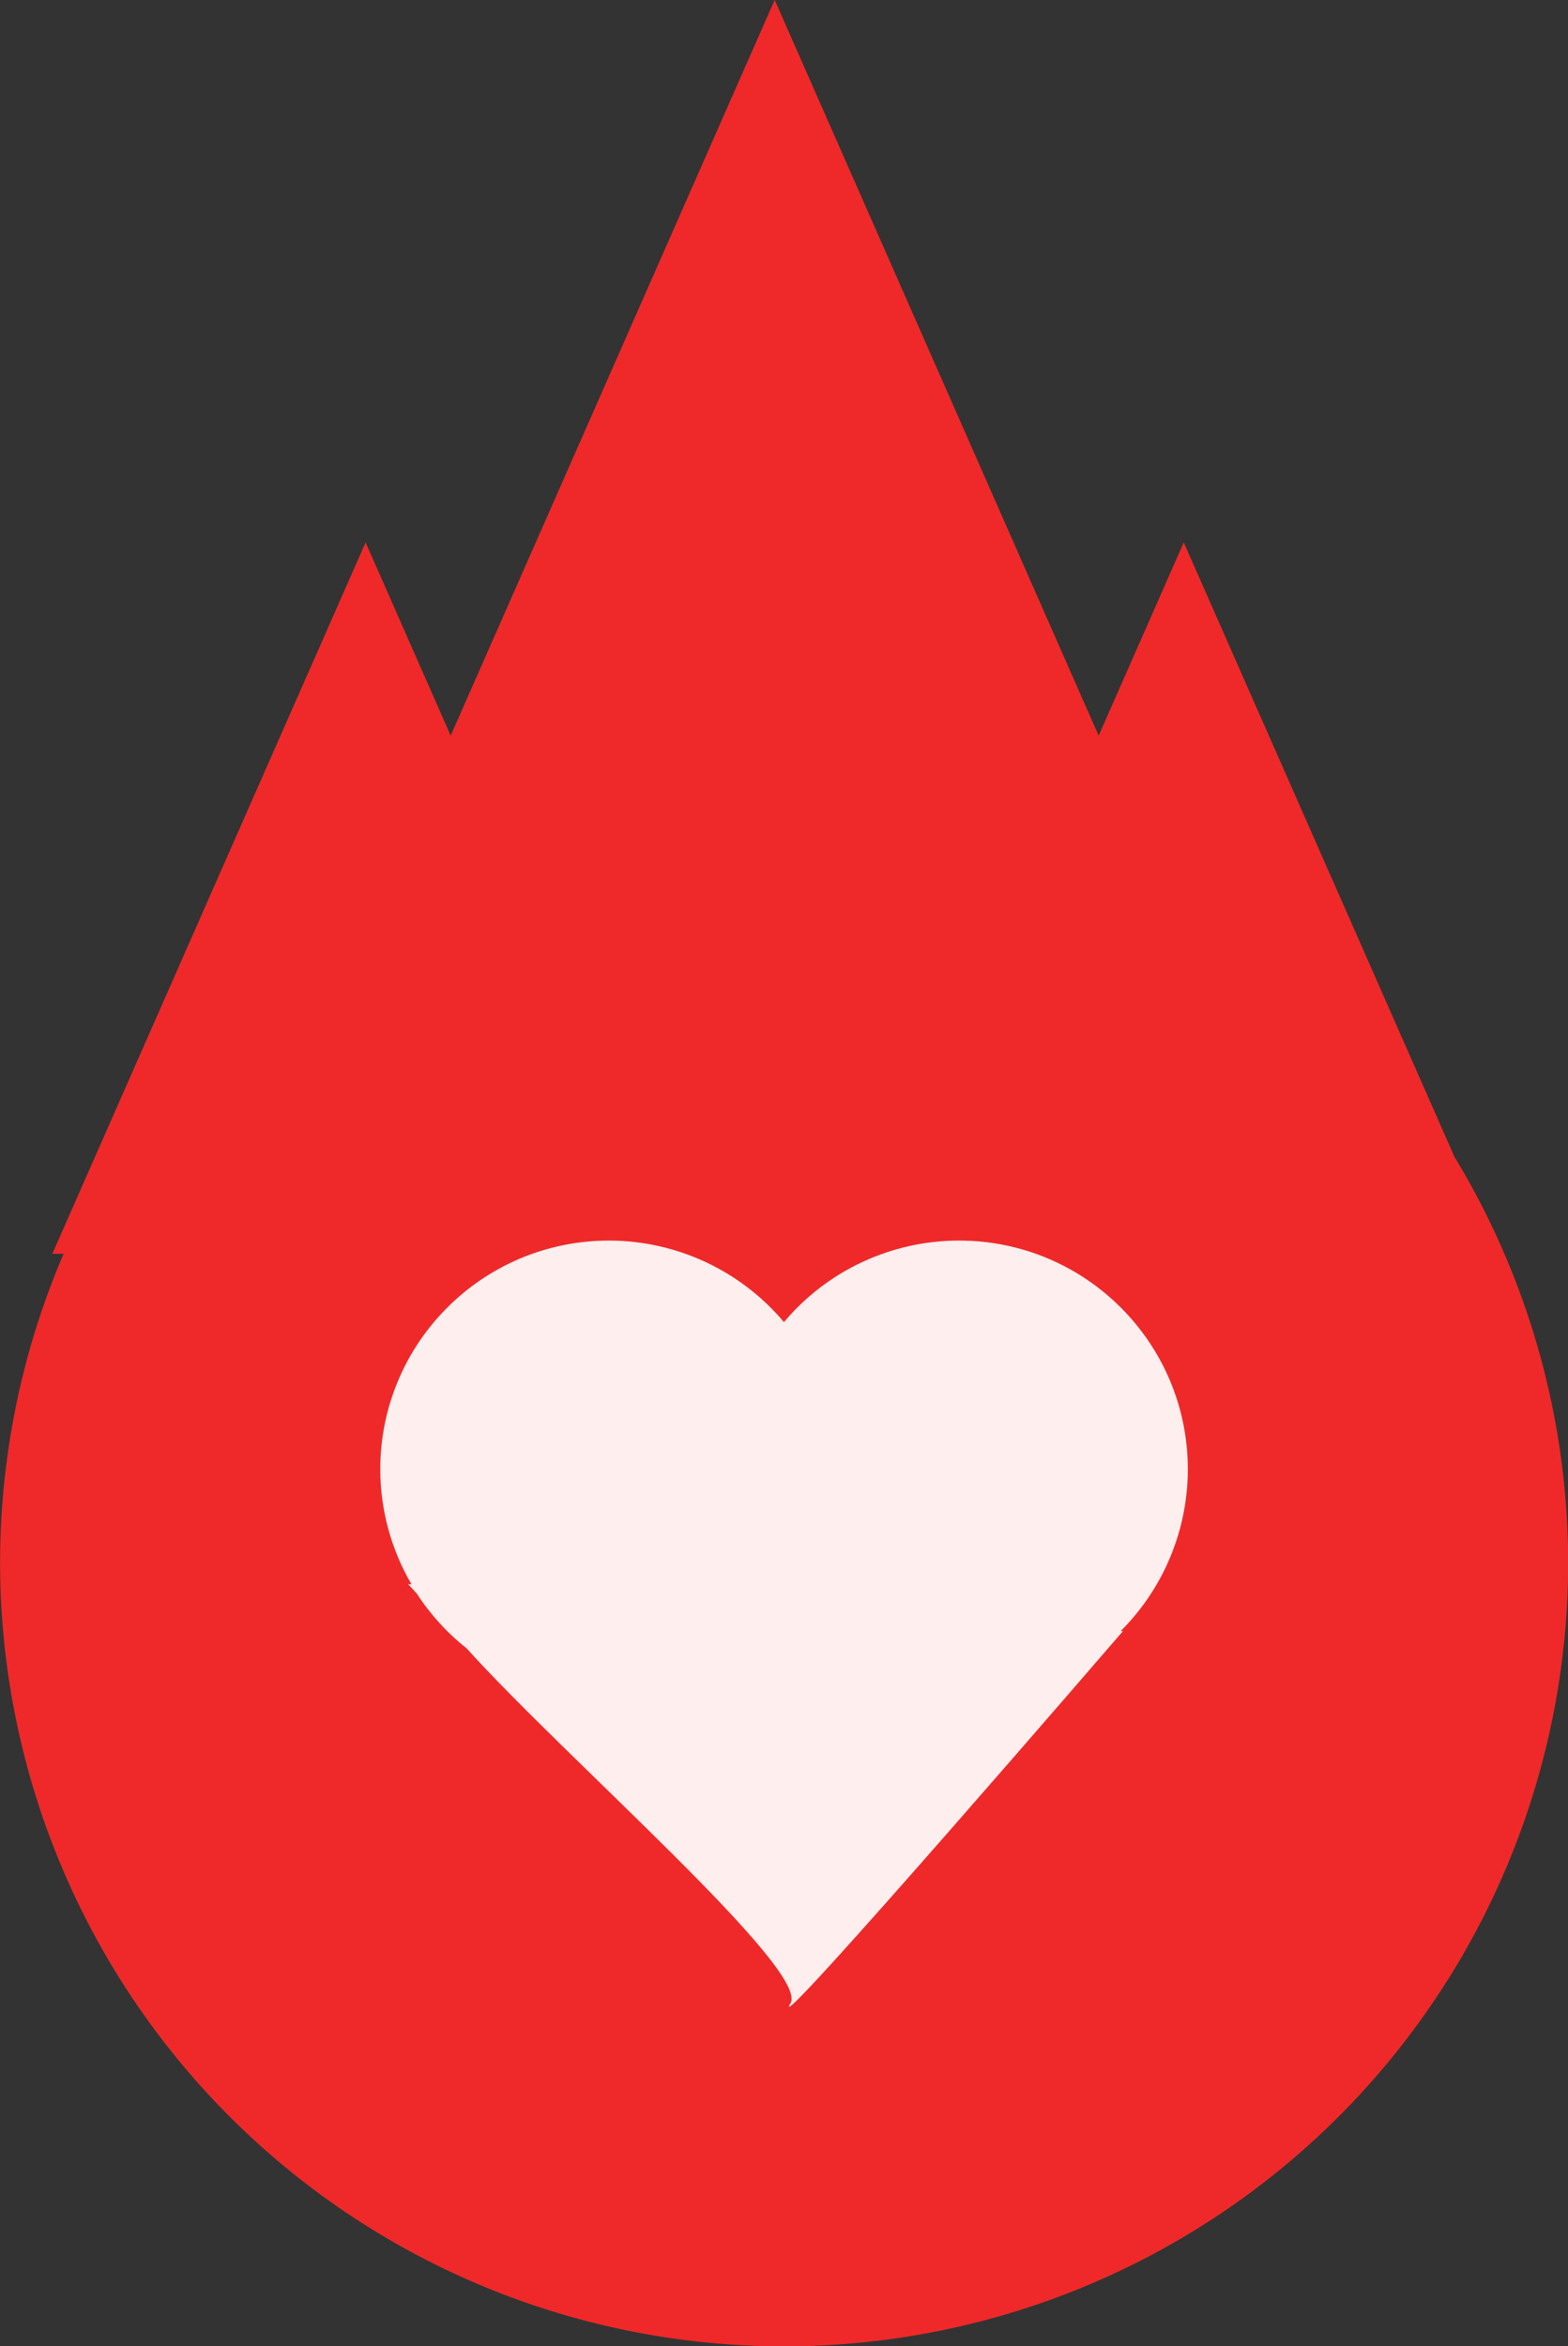 <?xml version="1.0" encoding="UTF-8" standalone="no"?>
<svg
   xmlns:dc="http://purl.org/dc/elements/1.1/"
   xmlns:cc="http://creativecommons.org/ns#"
   xmlns:rdf="http://www.w3.org/1999/02/22-rdf-syntax-ns#"
   xmlns:svg="http://www.w3.org/2000/svg"
   xmlns="http://www.w3.org/2000/svg"
   version="1.1"
   id="svg7051"
   viewBox="0 0 17.653 26.412"
   height="7.454mm"
   width="4.982mm">
  <rect x="0" y="0" width="17.653" height="26.412" fill="#333333" stroke="none"/>
  <defs
     id="defs7053" />
  <g
     transform="translate(-440.173,-414.156)"
     id="layer1">
    <path
       id="path7605-6"
       d="m 448.894,414.156 -3.647,8.281 -0.958,-2.175 -3.527,8.008 0.127,0 a 8.827,8.827 0 0 0 -0.715,3.472 8.827,8.827 0 0 0 8.827,8.827 8.827,8.827 0 0 0 8.827,-8.827 8.827,8.827 0 0 0 -1.28,-4.563 l -3.048,-6.917 -0.958,2.175 -3.647,-8.281 z"
       style="opacity:1;fill:#ff2929;fill-opacity:0.918;fill-rule:nonzero;stroke:#000000;stroke-width:0;stroke-linecap:round;stroke-linejoin:round;stroke-miterlimit:4;stroke-dasharray:none;stroke-dashoffset:0;stroke-opacity:1" />
    <path
       id="path7672-3"
       d="m 447.03,428.121 c -1.423,0 -2.576,1.153 -2.576,2.576 6.9e-4,0.455 0.122,0.901 0.352,1.294 l -0.038,-0.002 c 0,0 0.059,0.065 0.098,0.107 0.152,0.234 0.341,0.442 0.56,0.615 1.103,1.225 3.87,3.624 3.646,3.997 -0.303,0.505 3.743,-4.19 3.743,-4.19 l -0.024,-0.002 c 0.483,-0.483 0.754,-1.137 0.755,-1.819 0,-1.423 -1.153,-2.576 -2.576,-2.576 -0.76,7e-5 -1.482,0.336 -1.971,0.918 -0.489,-0.581 -1.209,-0.917 -1.968,-0.918 z"
       style="opacity:1;fill:#ffffff;fill-opacity:0.918;fill-rule:nonzero;stroke:none;stroke-width:0.4;stroke-linecap:round;stroke-linejoin:round;stroke-miterlimit:4;stroke-dasharray:none;stroke-dashoffset:0;stroke-opacity:1" />
  </g>
</svg>
